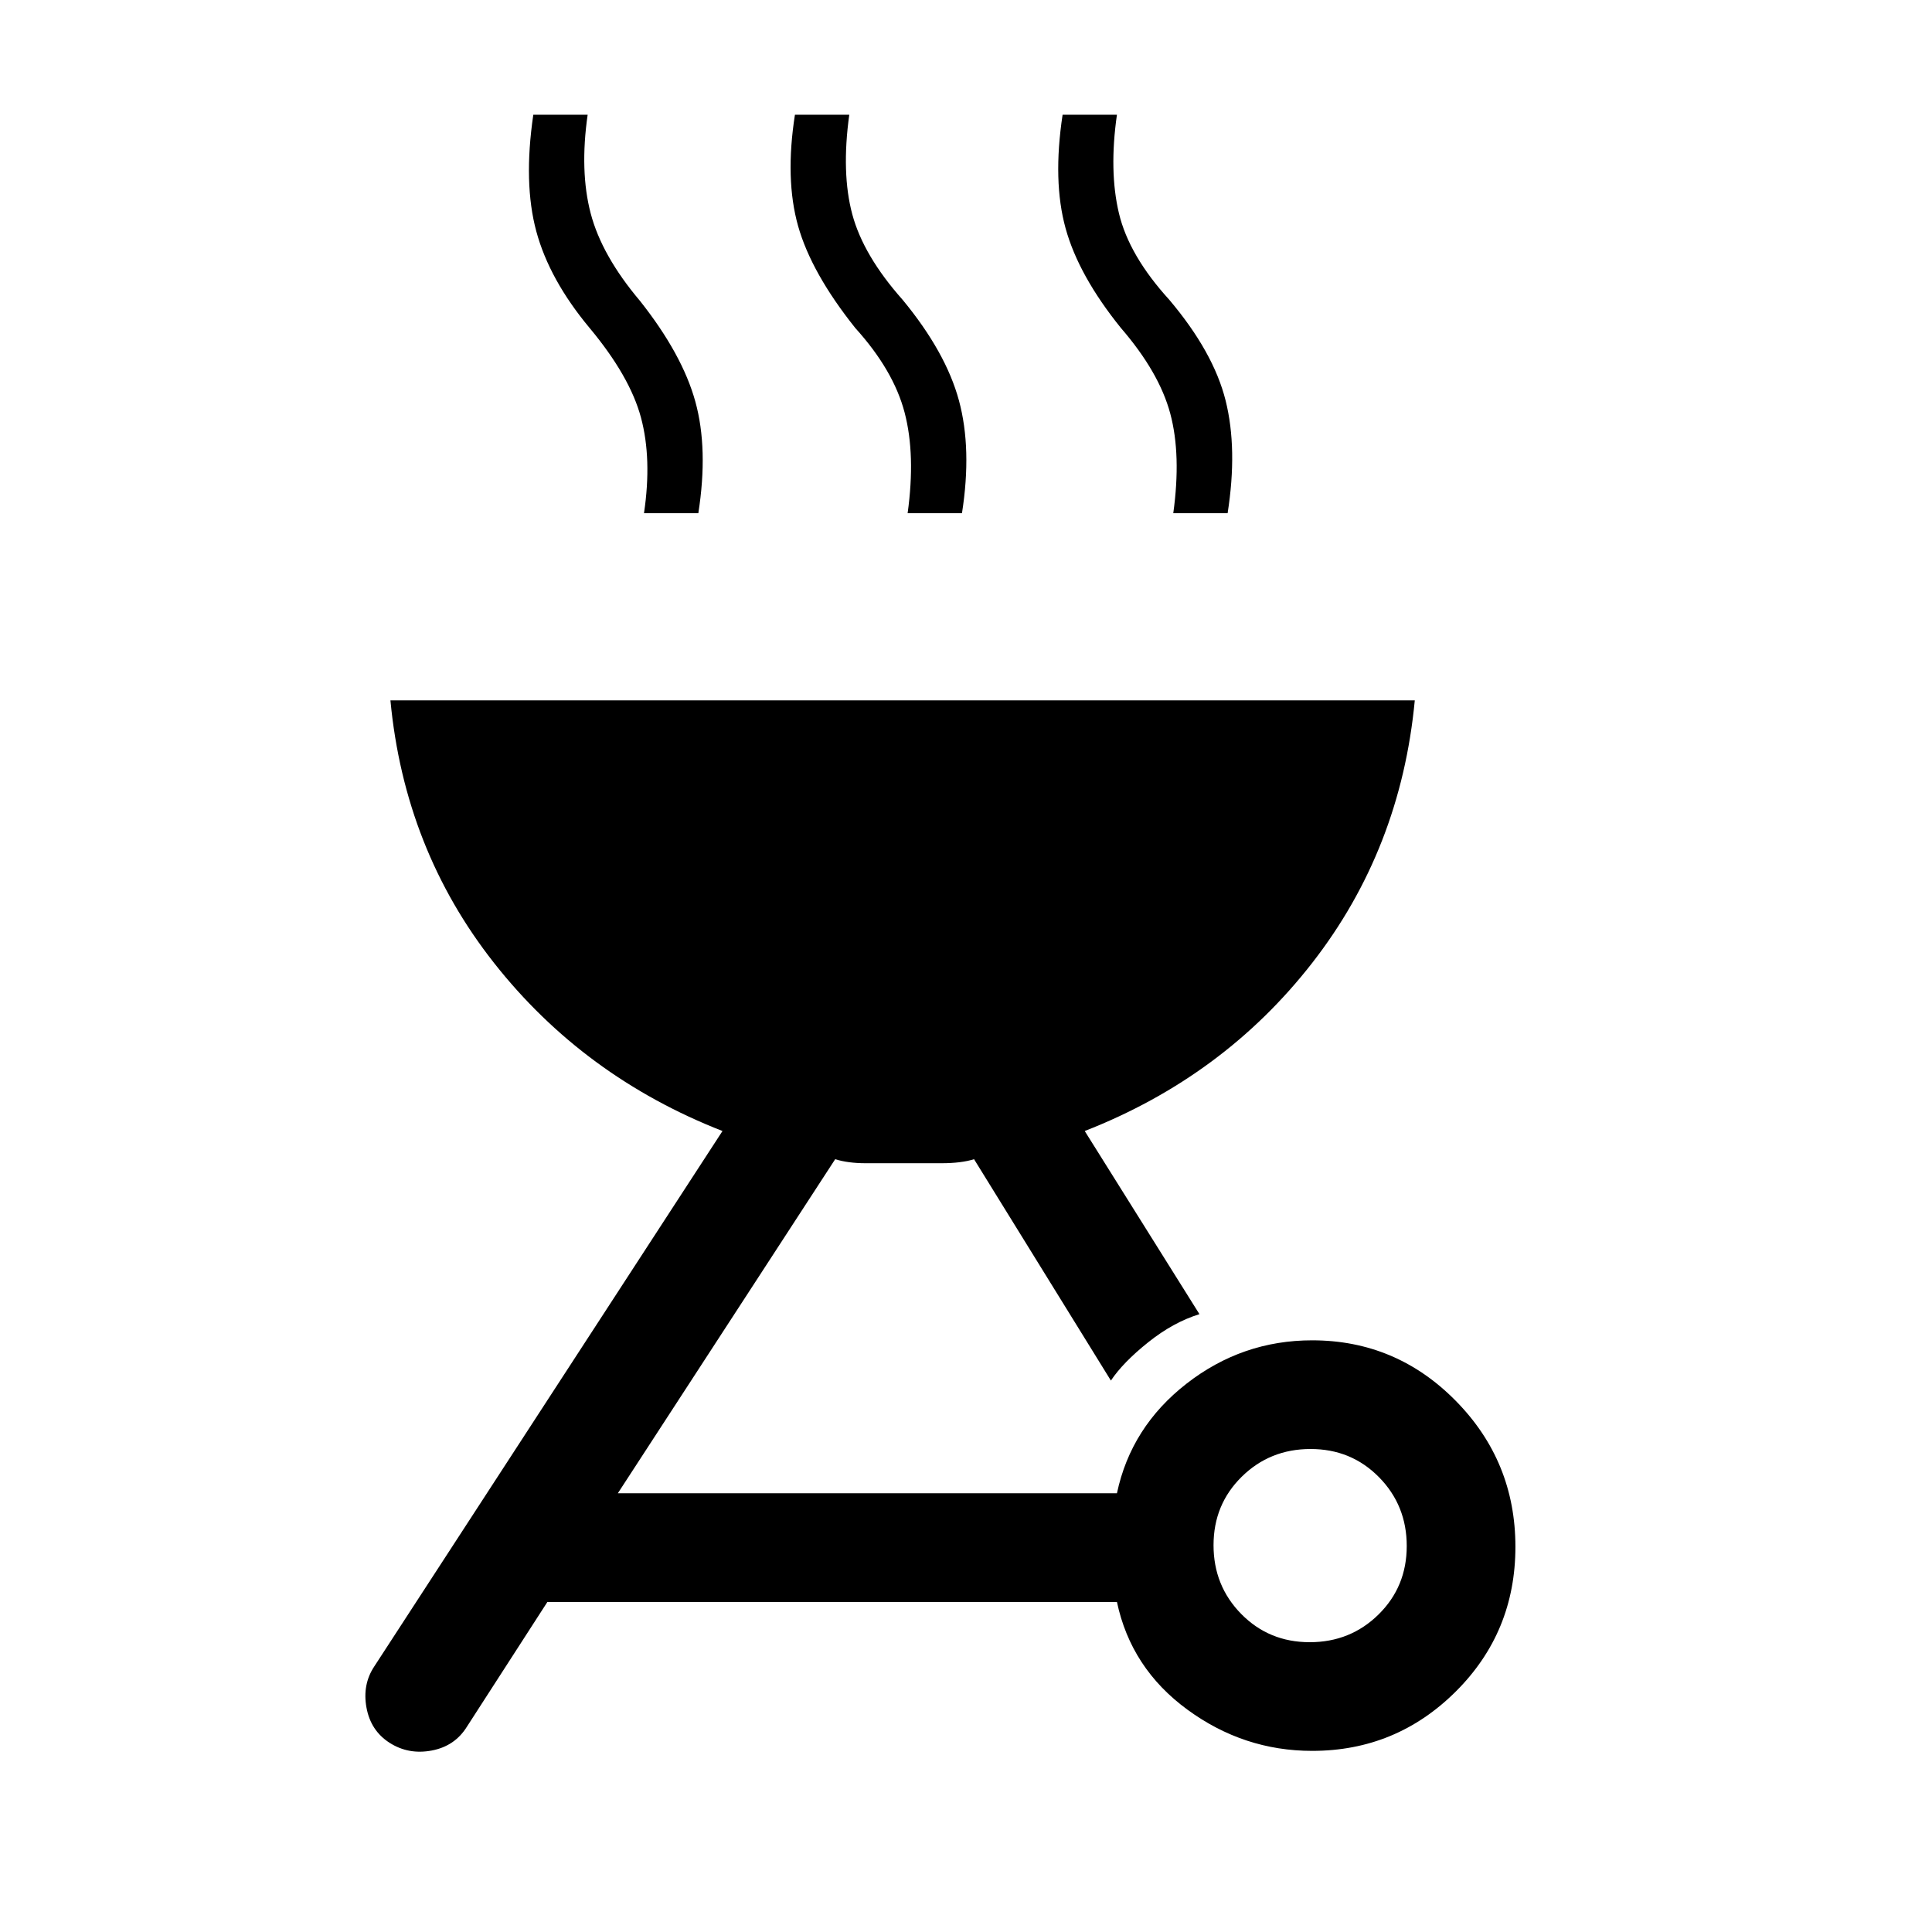<svg xmlns="http://www.w3.org/2000/svg" height="24" viewBox="0 -960 960 960" width="24"><path d="M652-294q41.75 0 71.38 30.09Q753-233.82 753-191.41t-29.62 71.91Q693.75-90 652-90q-34 0-62-20.5T555-164H272l-40 62q-6 9.67-17.5 11.83Q203-88 193.6-94q-9.4-6-11.5-17.5Q180-123 186-132l173-266q-69-27-113.5-83.5T194-612h509q-7 74-51 130.5T539-398l57 91q-13 4-25.5 14T552-274l-68-110q-6.34 2-16.23 2h-37.54q-8.89 0-15.23-2L307-218h248q7-33 34.62-54.5Q617.24-294 652-294Zm-1.21 150Q671-144 685-157.79t14-34Q699-212 685.21-226t-34-14Q631-240 617-226.21t-14 34Q603-172 616.79-158t34 14ZM320-705q4-27-1.5-47.5T293-797q-20-24-26.5-48t-1.5-58h27q-4 28 1.5 49t24.5 43.5q21 26.5 27.5 50T347-705h-27Zm131 0q4-29-1.5-50T425-797q-21.85-27.39-28.43-50.69Q390-871 395-903h27q-4 29 1.5 49.5t25.04 42.5q21.46 26 27.96 50.03T478-705h-27Zm132 0q4-29-1.5-49.5T557-797q-21-26-27.5-49.5T528-903h27q-4 28 1 49t25.05 43Q603-785 609-760.97t1 55.97h-27Z"/></svg>